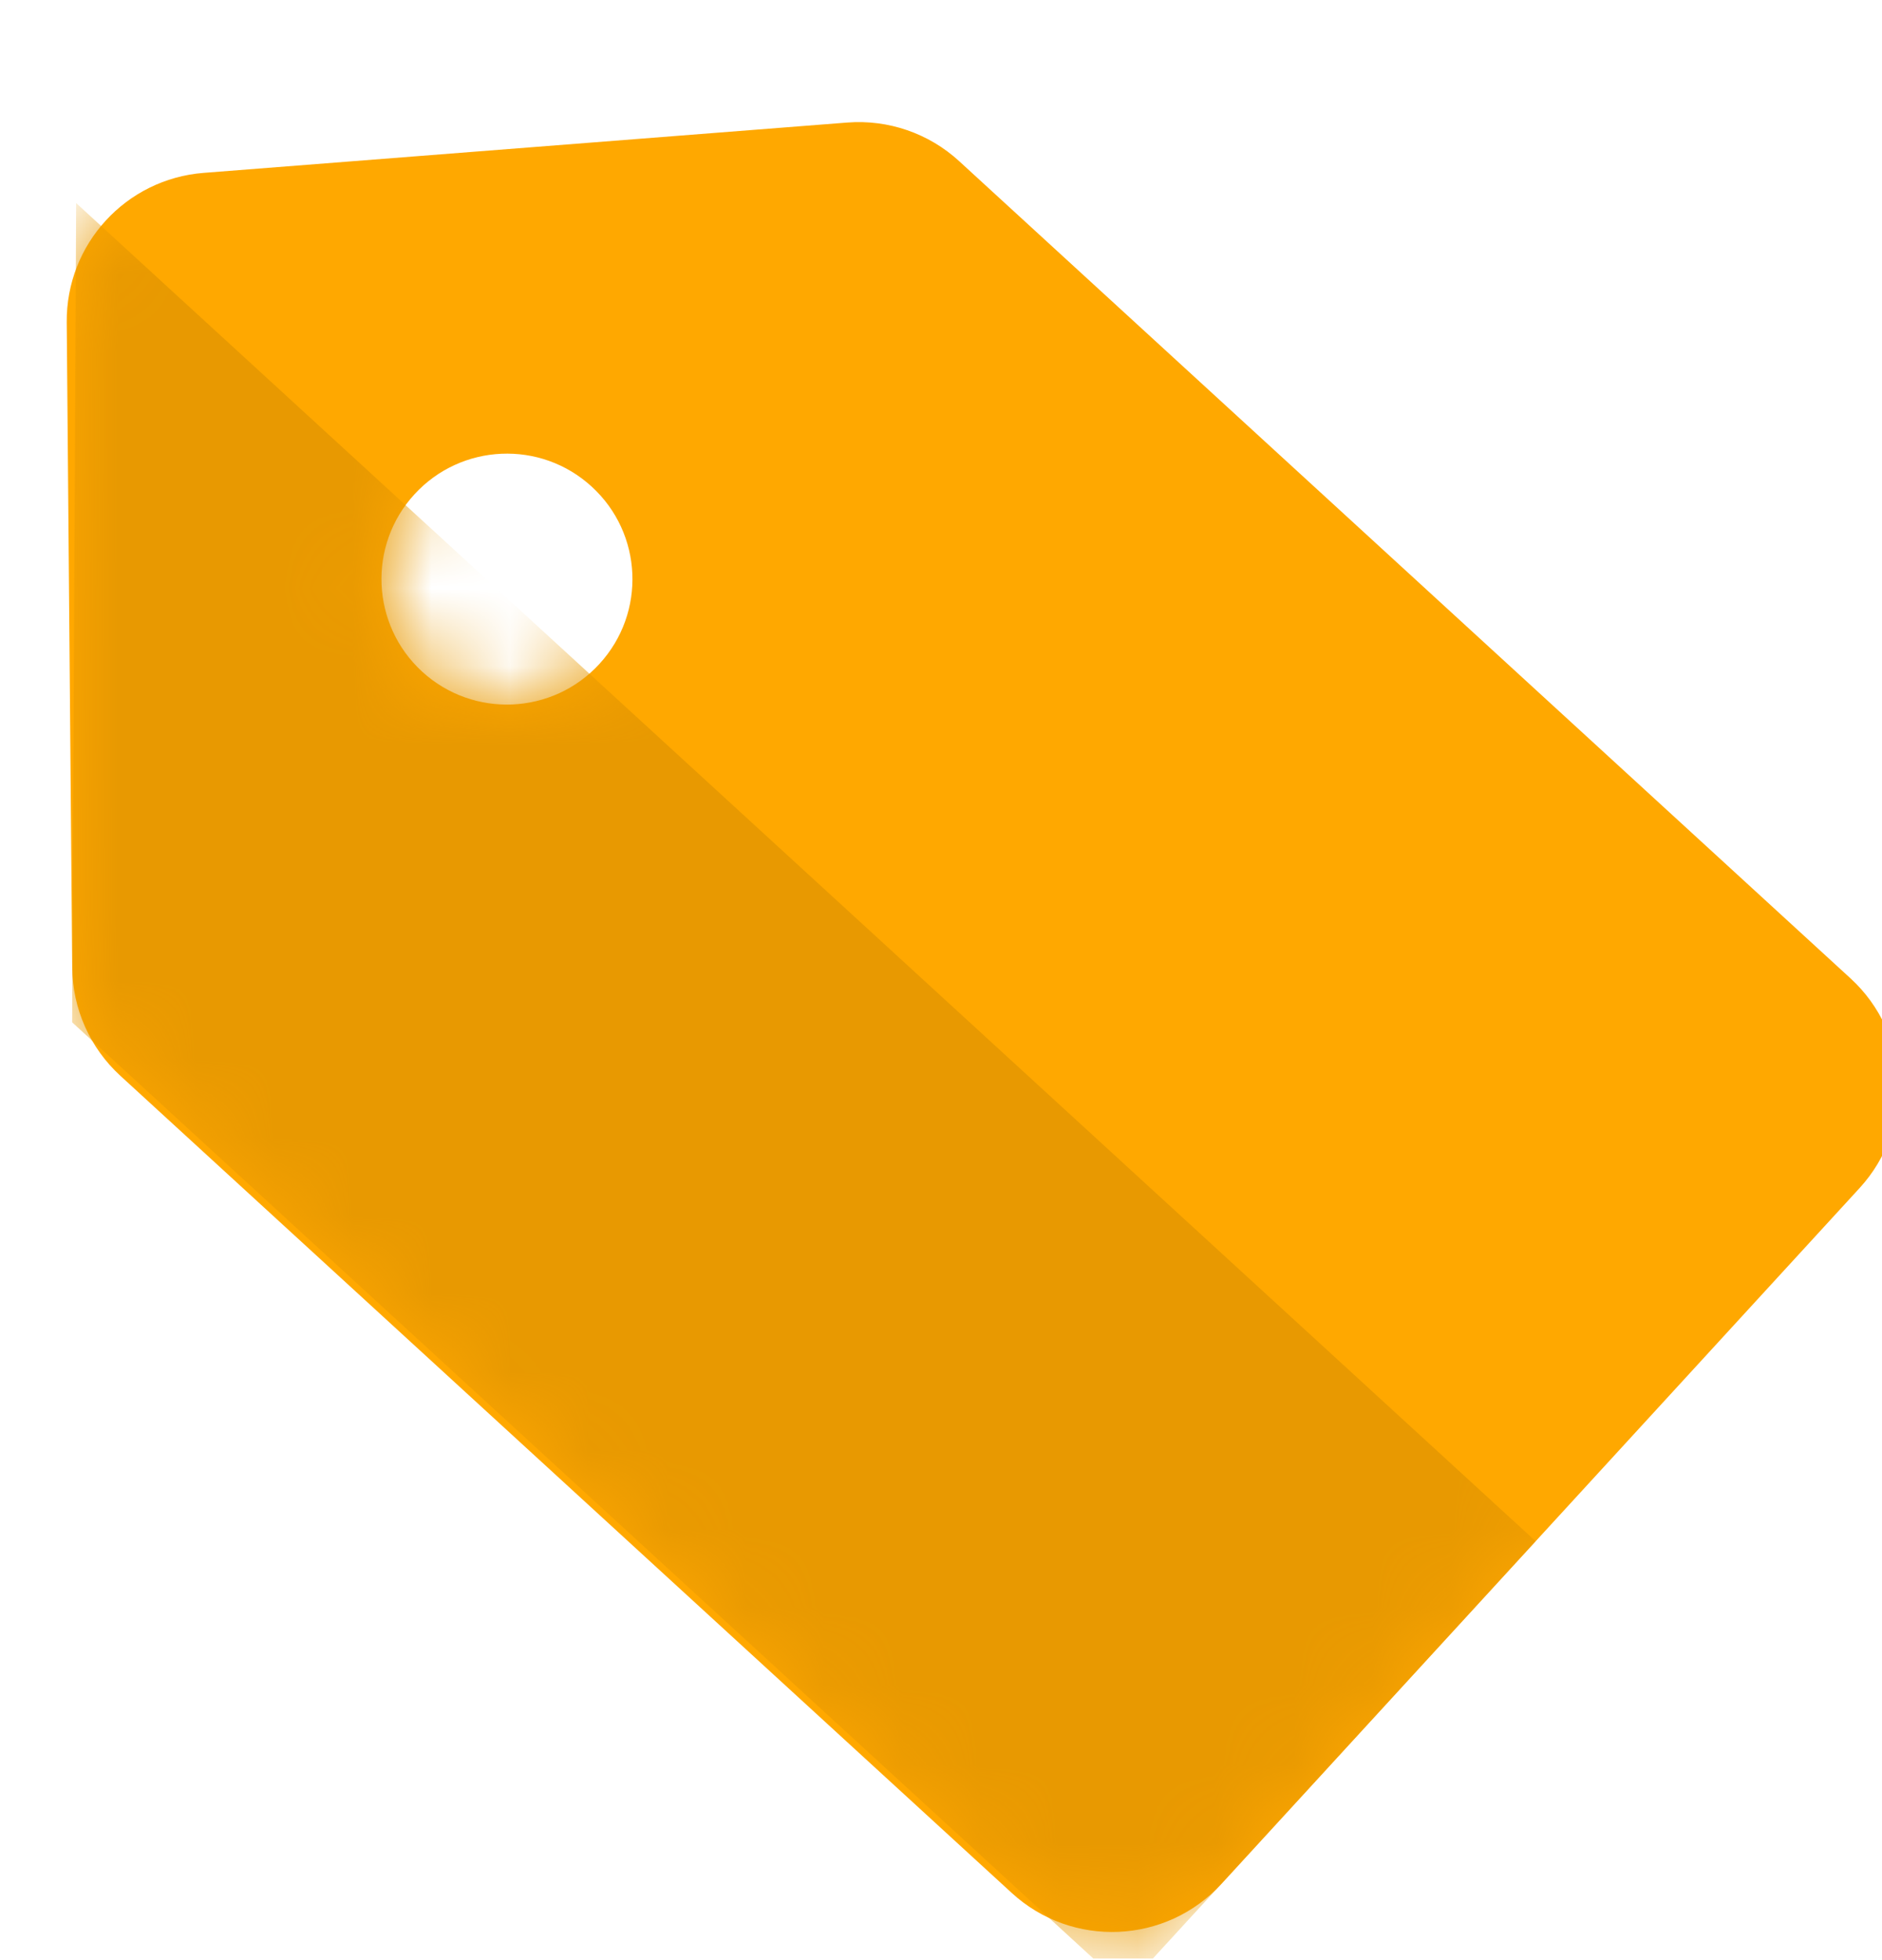 <svg width="24" height="25" viewBox="0 0 24 25" fill="none" xmlns="http://www.w3.org/2000/svg">
<g clip-path="url(#clip0_1615_2328)">
<path fill-rule="evenodd" clip-rule="evenodd" d="M12.231 2.055L23.598 12.478C24.369 13.185 24.421 14.382 23.714 15.153L15.576 24.028C14.87 24.798 13.672 24.85 12.902 24.143L1.534 13.72C1.147 13.365 0.925 12.866 0.921 12.341L0.851 4.109C0.843 3.114 1.605 2.283 2.596 2.205L10.804 1.563C11.327 1.522 11.844 1.7 12.231 2.055ZM5.383 8.566C6.035 9.163 7.047 9.119 7.644 8.468C8.242 7.816 8.198 6.804 7.546 6.207C6.895 5.609 5.882 5.653 5.285 6.305C4.688 6.956 4.732 7.968 5.383 8.566Z" fill="#FFA800"/>
<mask id="mask0_1615_2328" style="mask-type:alpha" maskUnits="userSpaceOnUse" x="0" y="1" width="25" height="24">
<path fill-rule="evenodd" clip-rule="evenodd" d="M12.231 2.055L23.598 12.478C24.369 13.185 24.421 14.382 23.714 15.153L15.576 24.028C14.87 24.798 13.672 24.85 12.902 24.143L1.534 13.72C1.147 13.365 0.925 12.866 0.921 12.341L0.851 4.109C0.843 3.114 1.605 2.283 2.596 2.205L10.804 1.563C11.327 1.522 11.844 1.7 12.231 2.055ZM5.383 8.566C6.035 9.163 7.047 9.119 7.644 8.468C8.242 7.816 8.198 6.804 7.546 6.207C6.895 5.609 5.882 5.653 5.285 6.305C4.688 6.956 4.732 7.968 5.383 8.566Z" fill="#FFA800"/>
</mask>
<g mask="url(#mask0_1615_2328)">
<path d="M5.099 6.376L1.298 2.89L0.971 2.59L0.92 13.039L14.355 25.358L19.583 19.657L5.099 6.376Z" fill="#E89901"/>
</g>
</g>
<defs>
<clipPath id="clip0_1615_2328">
<rect width="24" height="24" fill="white" transform="translate(0 0.98)"/>
</clipPath>
</defs>
</svg>
